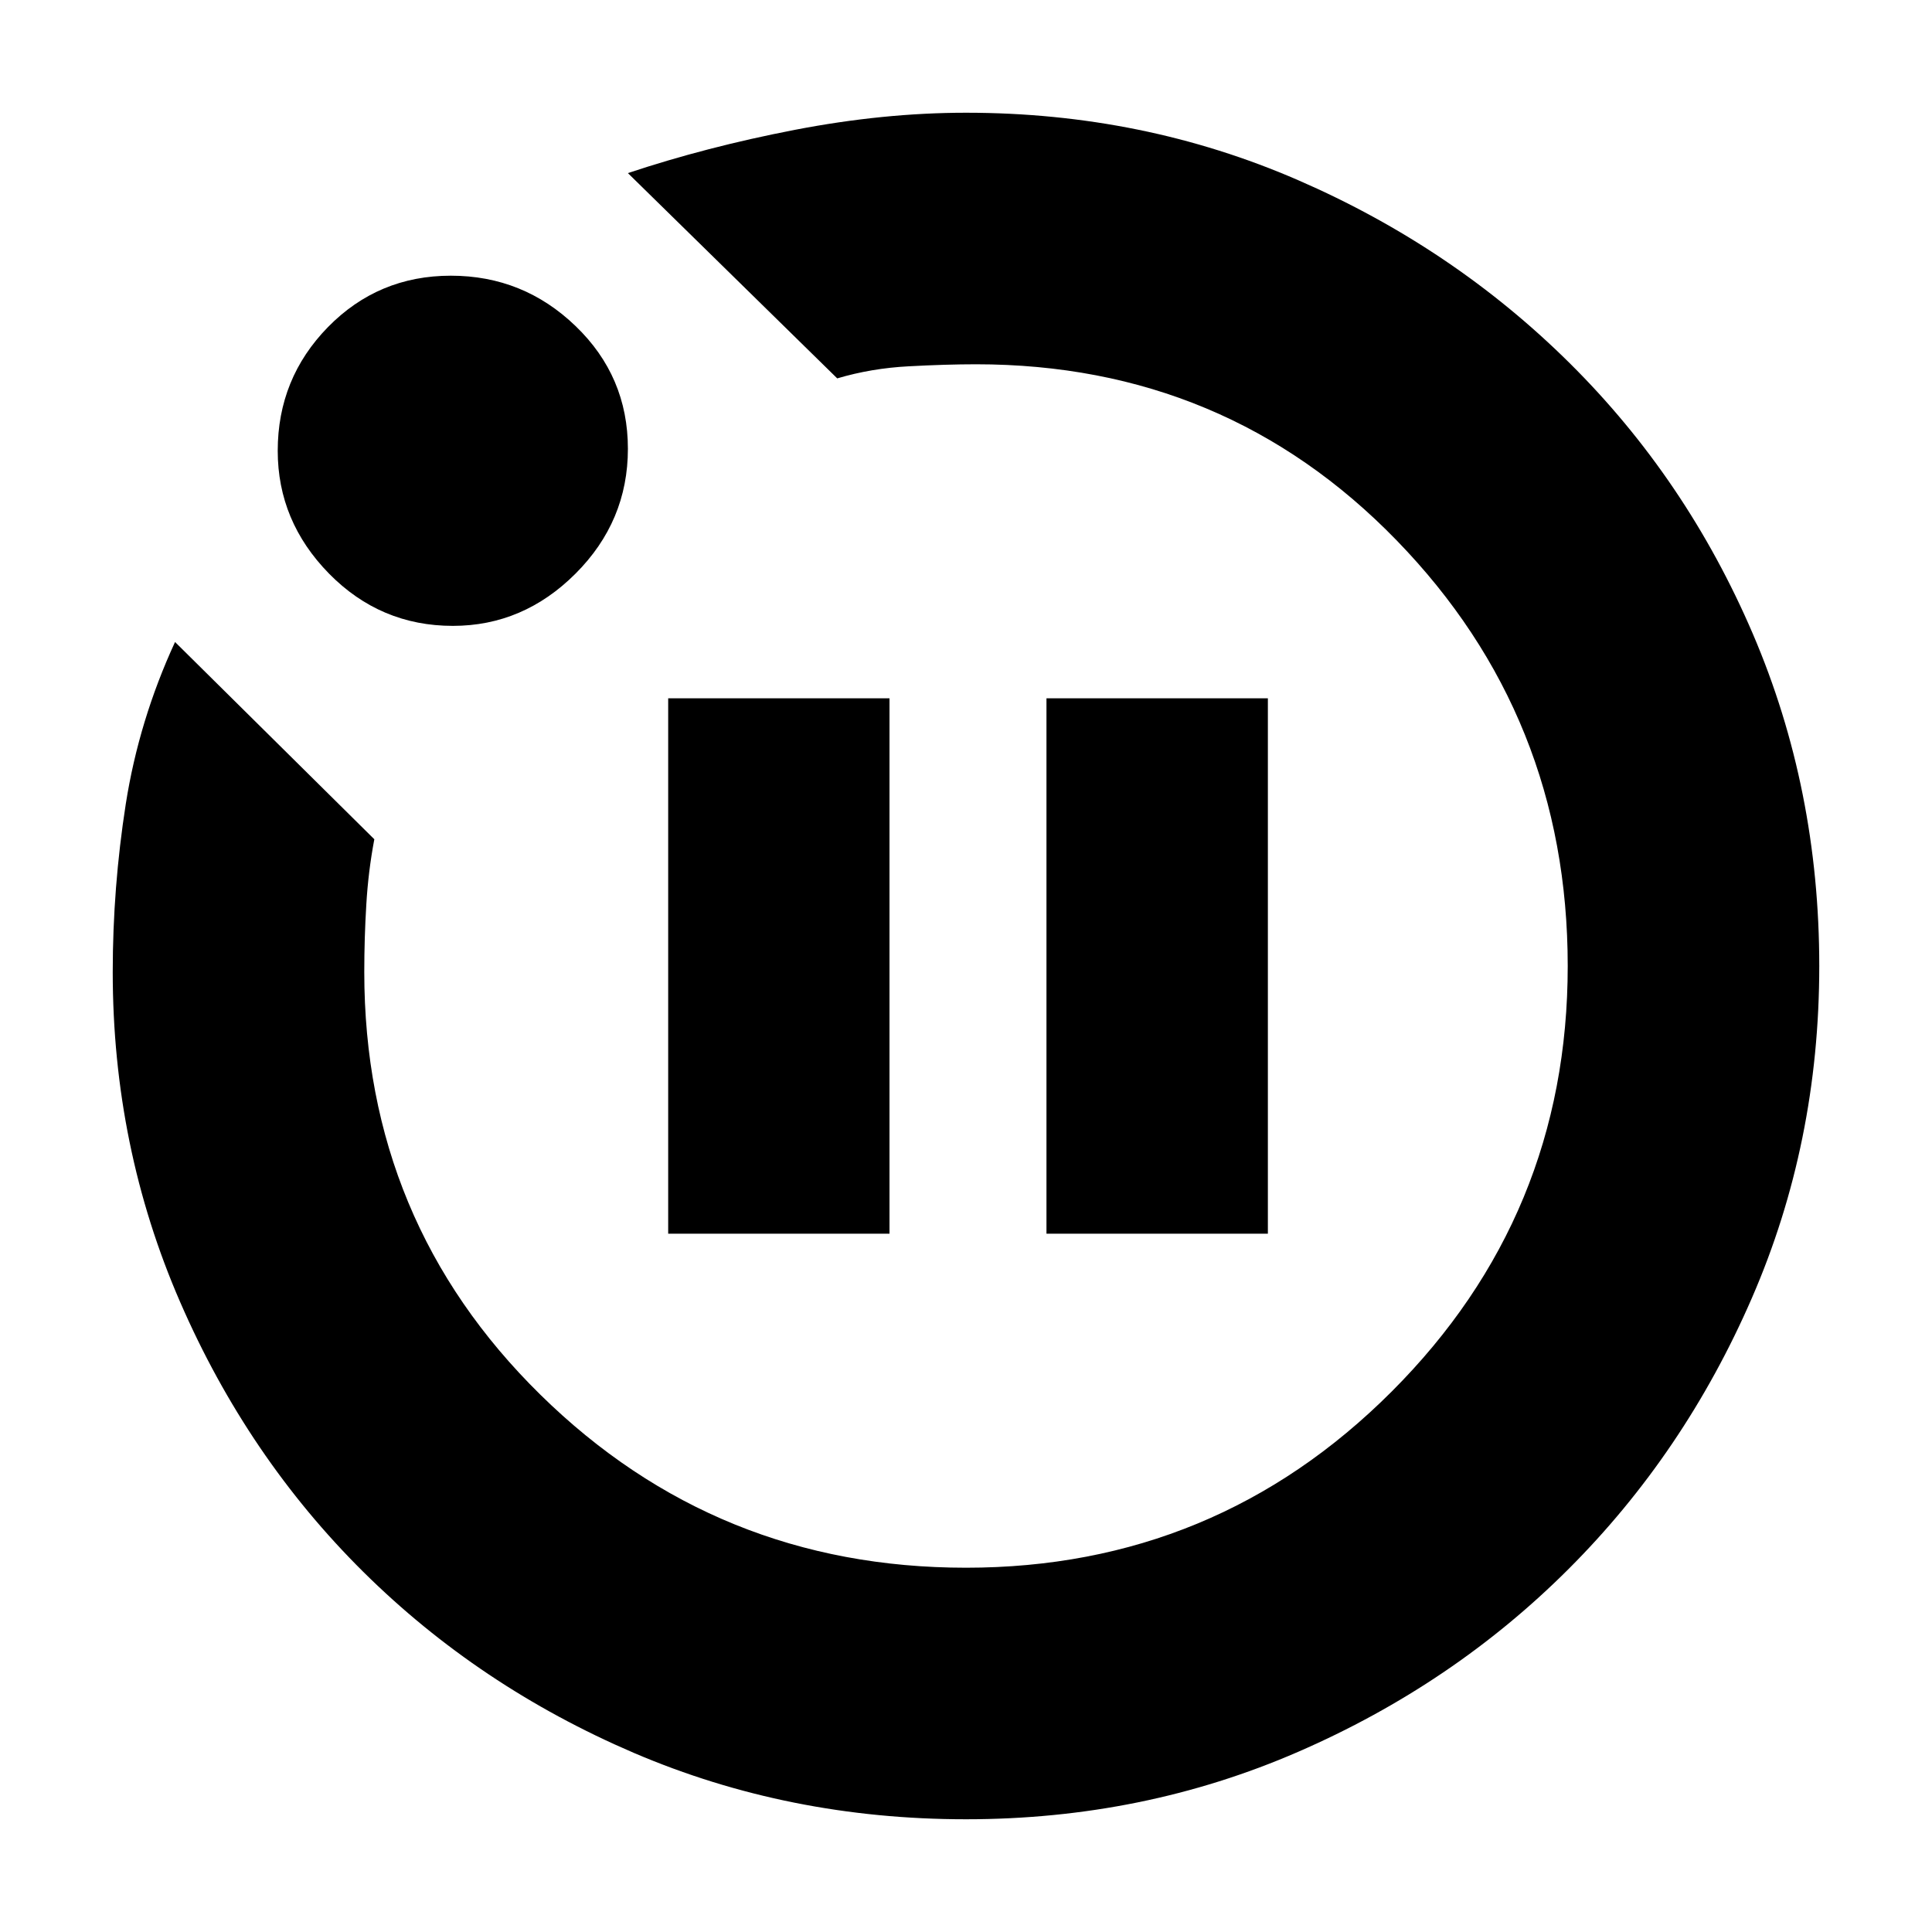 <svg xmlns="http://www.w3.org/2000/svg" height="20" width="20"><path d="M6.917 12.771H9.208V7.229H6.917ZM10.833 12.771H13.125V7.229H10.833ZM10 18.833Q8.167 18.833 6.562 18.146Q4.958 17.458 3.76 16.271Q2.562 15.083 1.865 13.479Q1.167 11.875 1.167 10.062Q1.167 9.188 1.302 8.323Q1.438 7.458 1.812 6.646L3.875 8.688Q3.812 9.021 3.792 9.365Q3.771 9.708 3.771 10.062Q3.771 12.646 5.594 14.438Q7.417 16.229 10 16.229Q12.583 16.229 14.406 14.406Q16.229 12.583 16.229 10Q16.229 7.417 14.458 5.594Q12.688 3.771 10.104 3.771Q9.792 3.771 9.406 3.792Q9.021 3.812 8.667 3.917L6.5 1.792Q7.312 1.521 8.229 1.344Q9.146 1.167 10 1.167Q11.833 1.167 13.438 1.865Q15.042 2.562 16.25 3.76Q17.458 4.958 18.146 6.563Q18.833 8.167 18.833 10Q18.833 11.833 18.135 13.438Q17.438 15.042 16.24 16.24Q15.042 17.438 13.438 18.135Q11.833 18.833 10 18.833ZM4.688 6.479Q3.938 6.479 3.406 5.938Q2.875 5.396 2.875 4.667Q2.875 3.917 3.396 3.385Q3.917 2.854 4.667 2.854Q5.417 2.854 5.958 3.375Q6.5 3.896 6.5 4.646Q6.5 5.396 5.958 5.938Q5.417 6.479 4.688 6.479ZM10 10Q10 10 10 10Q10 10 10 10Q10 10 10 10Q10 10 10 10Q10 10 10 10Q10 10 10 10Q10 10 10 10Q10 10 10 10Z"/></svg>